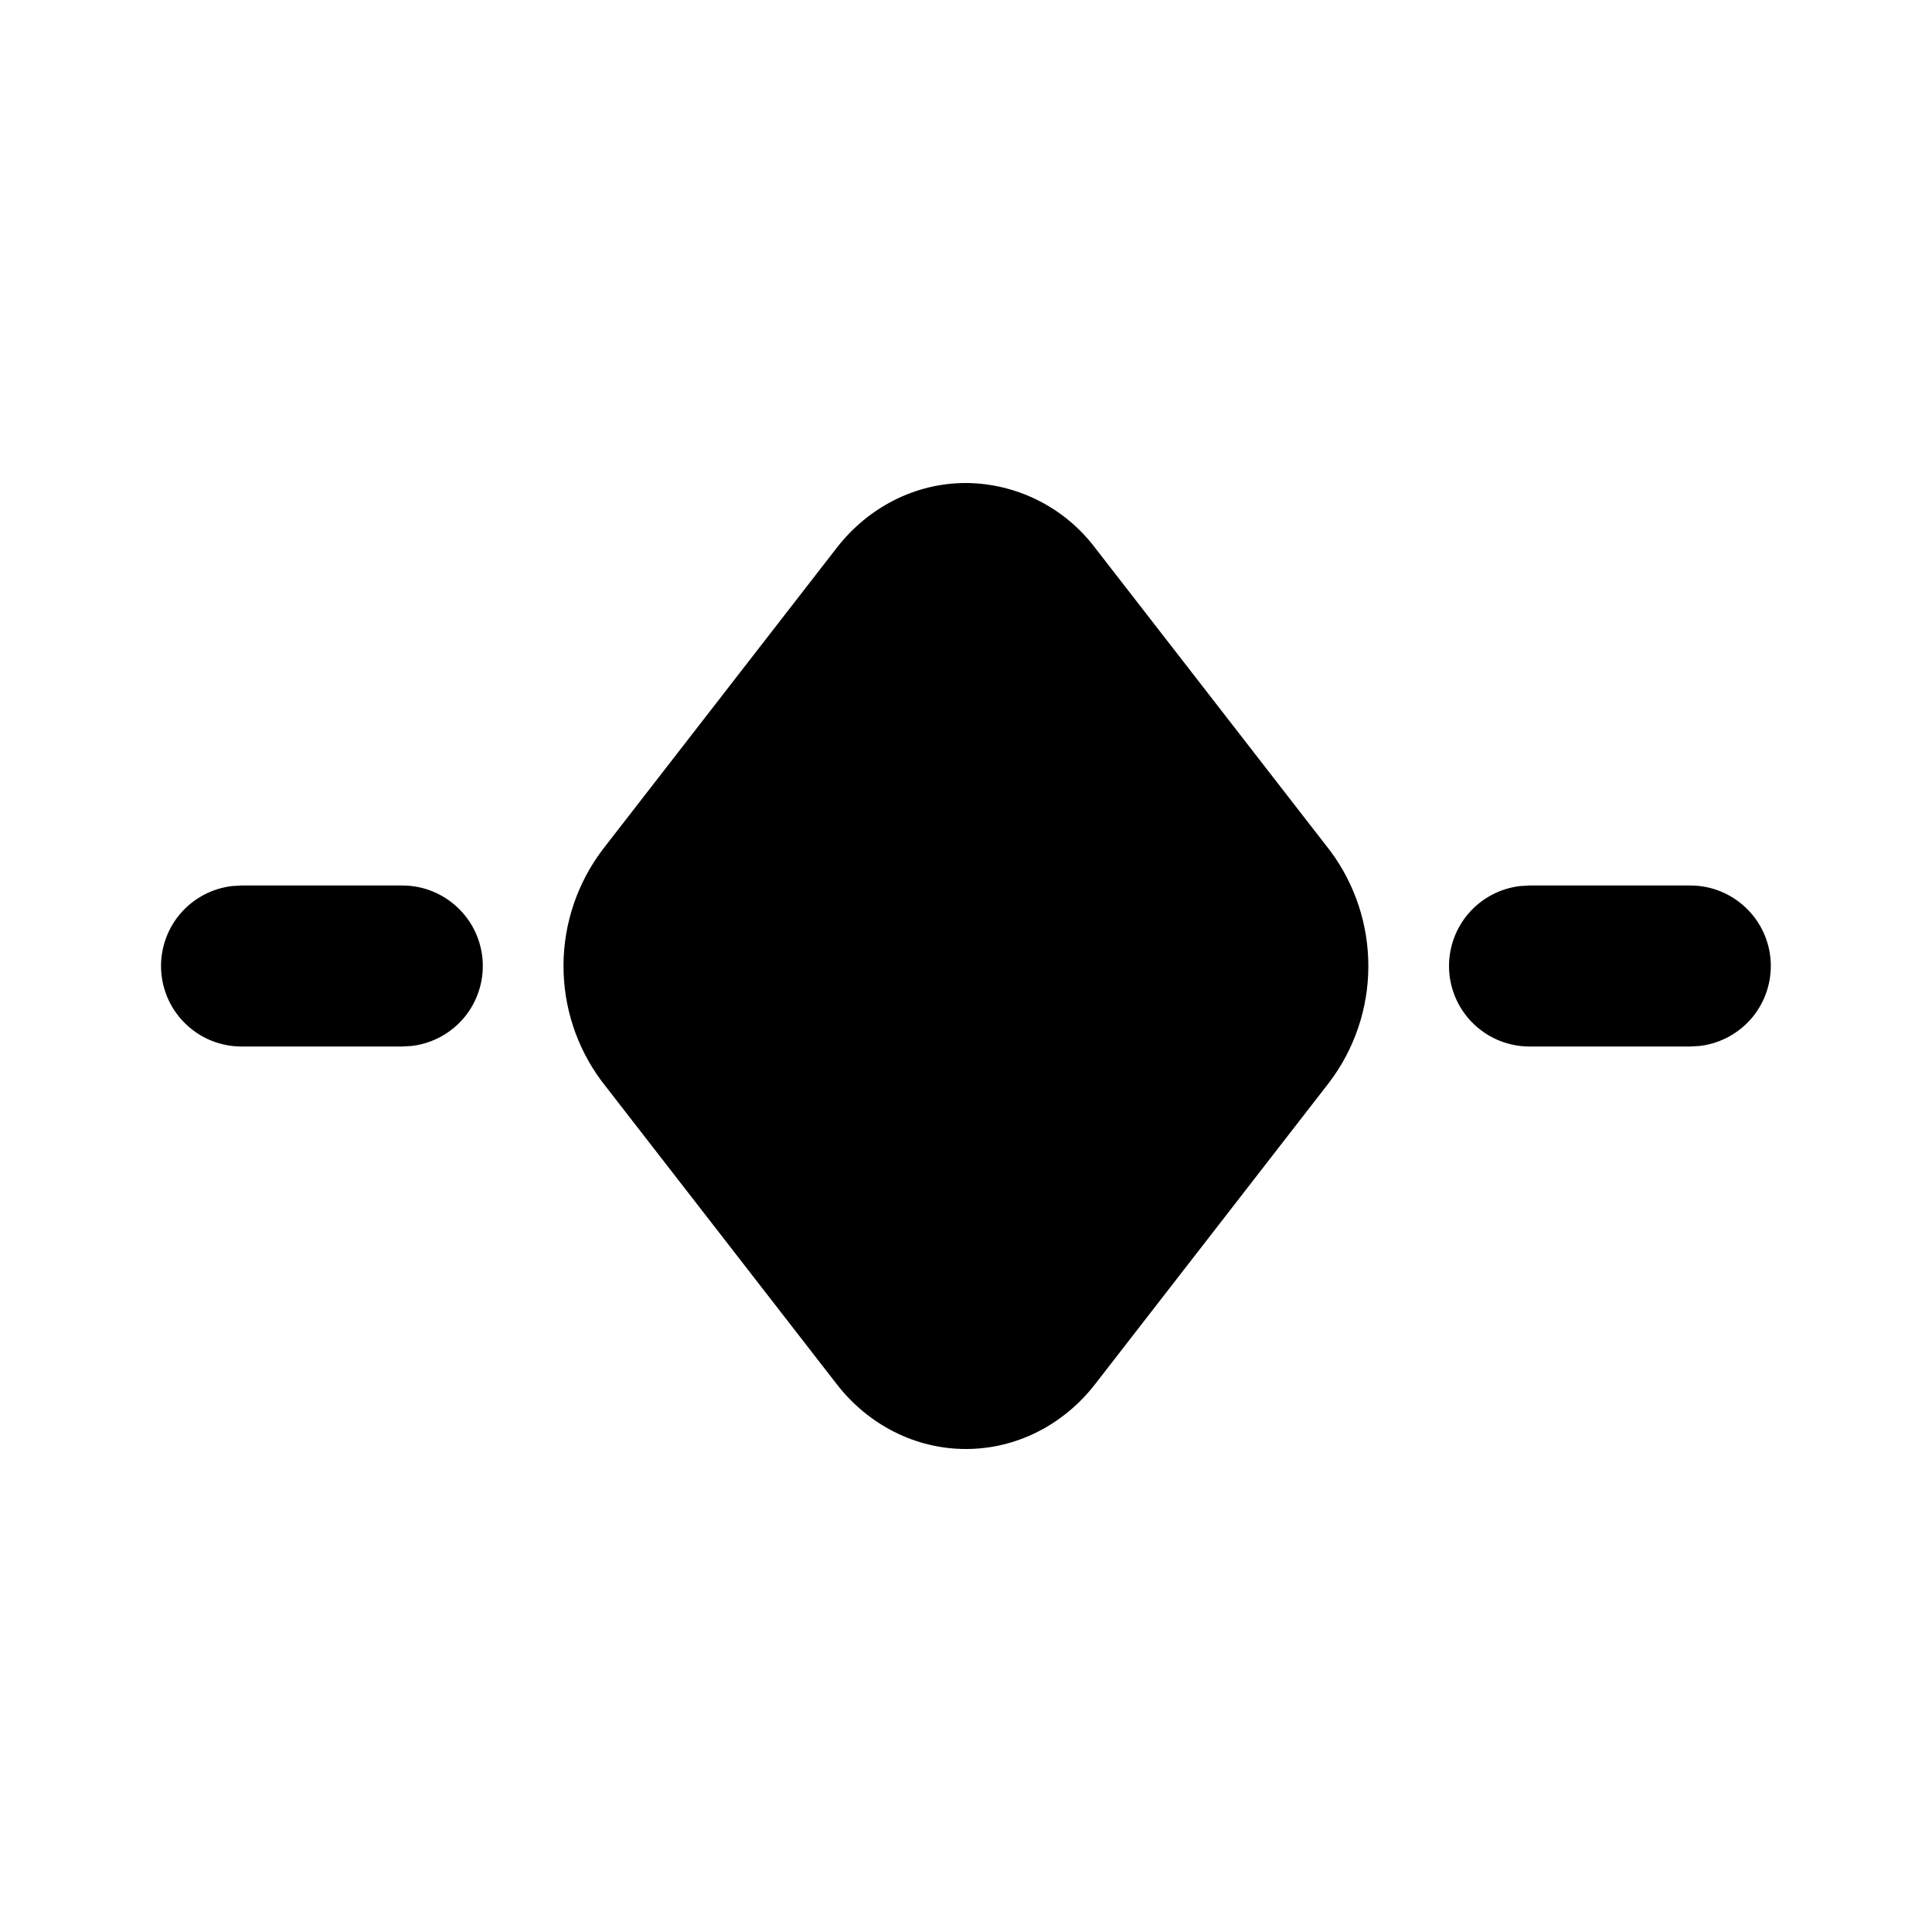 <svg width="24" height="24" viewBox="0 0 24 24" fill="none" xmlns="http://www.w3.org/2000/svg">
<g clip-path="url(#clip0_802_57906)">
<path d="M11.999 6C11.37 6 10.785 6.301 10.393 6.807L7.485 10.555C7.172 10.969 7.002 11.473 7 11.991C6.998 12.51 7.164 13.015 7.474 13.431L10.393 17.193C10.783 17.698 11.37 18 11.999 18C12.628 18 13.213 17.699 13.605 17.193L16.513 13.445C16.826 13.031 16.997 12.527 16.998 12.009C17 11.49 16.834 10.985 16.524 10.569L13.605 6.807C13.417 6.558 13.175 6.356 12.896 6.216C12.618 6.076 12.311 6.002 11.999 6Z" fill="black"/>
<path d="M4.999 11C5.254 11 5.499 11.098 5.684 11.273C5.87 11.448 5.981 11.687 5.996 11.941C6.011 12.196 5.928 12.446 5.765 12.642C5.601 12.837 5.369 12.963 5.116 12.993L4.999 13H2.999C2.744 13 2.499 12.902 2.314 12.727C2.128 12.552 2.017 12.313 2.002 12.059C1.987 11.804 2.07 11.554 2.233 11.358C2.397 11.163 2.629 11.037 2.882 11.007L2.999 11H4.999Z" fill="black"/>
<path d="M20.999 11C21.254 11 21.499 11.098 21.684 11.273C21.87 11.448 21.981 11.687 21.996 11.941C22.011 12.196 21.928 12.446 21.765 12.642C21.601 12.837 21.369 12.963 21.116 12.993L20.999 13H18.999C18.744 13 18.499 12.902 18.314 12.727C18.128 12.552 18.017 12.313 18.002 12.059C17.987 11.804 18.07 11.554 18.233 11.358C18.397 11.163 18.629 11.037 18.882 11.007L18.999 11H20.999Z" fill="black"/>
</g>
<defs>
<clipPath id="clip0_802_57906">
<rect width="24" height="24" fill="white"/>
</clipPath>
</defs>
</svg>
